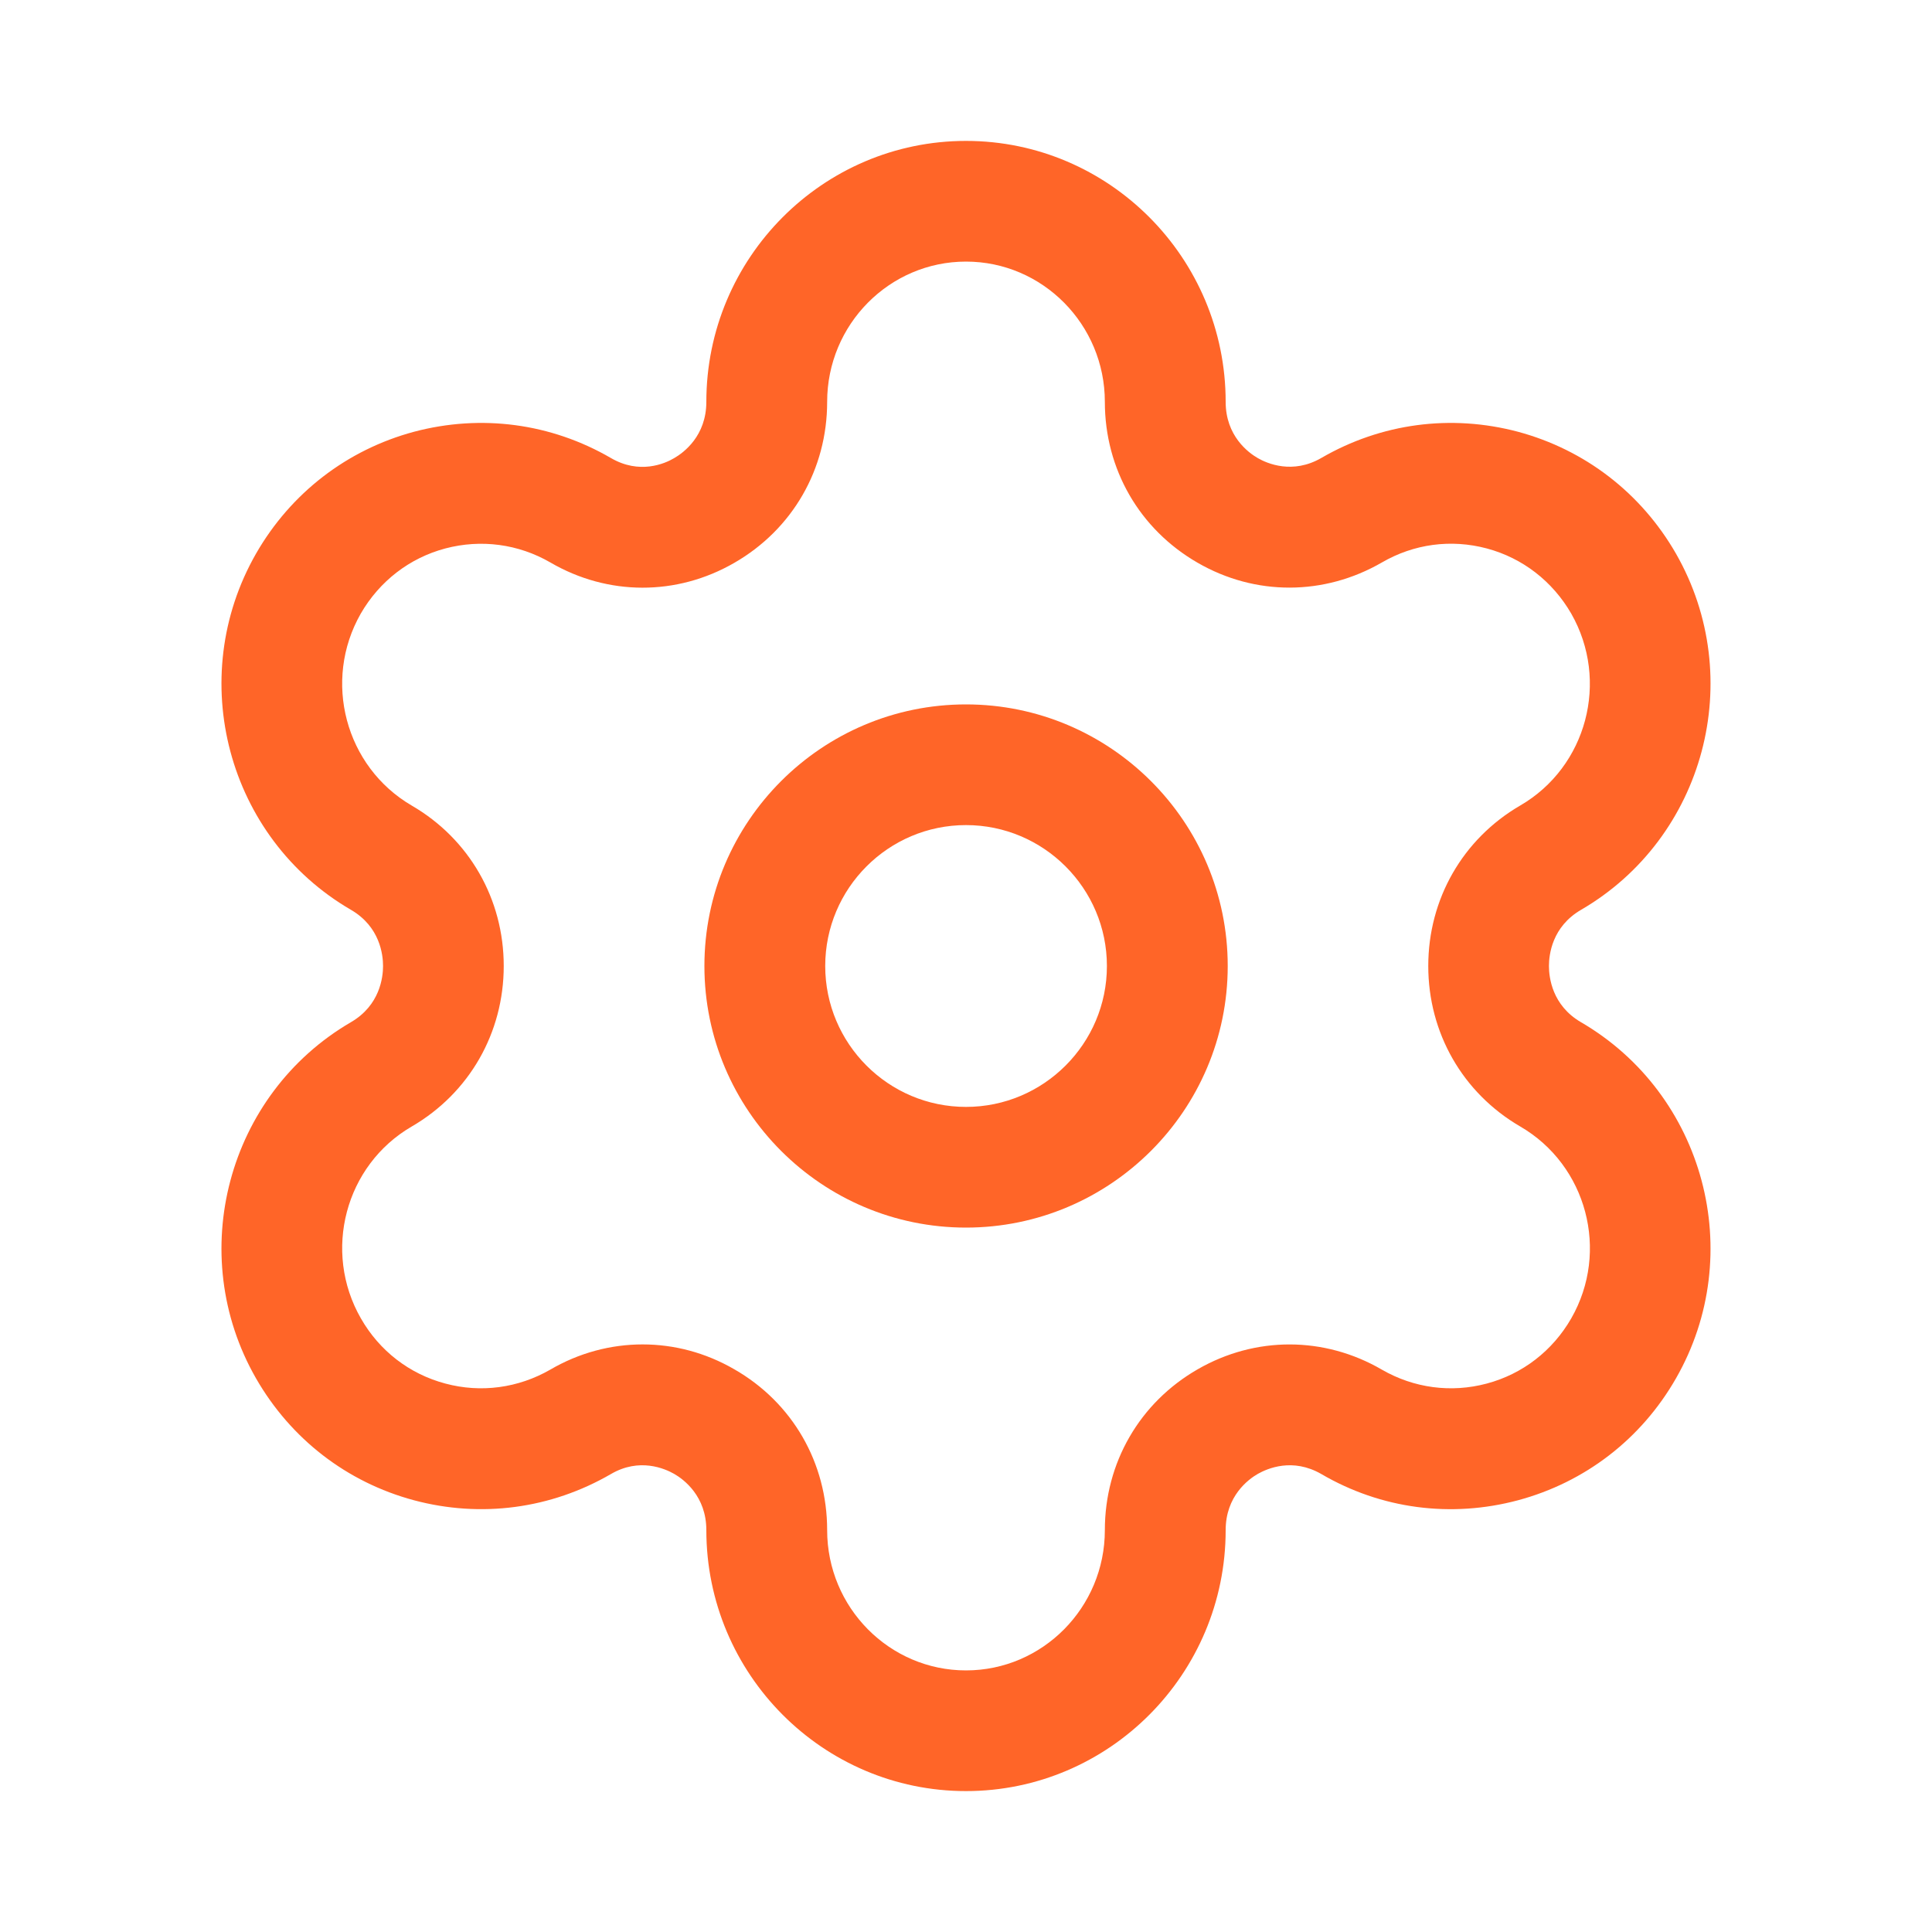 <svg width="15" height="15" viewBox="0 0 15 15" fill="none" xmlns="http://www.w3.org/2000/svg">
<path fill-rule="evenodd" clip-rule="evenodd" d="M5.469 7.5C5.469 8.62 6.38 9.531 7.5 9.531C8.62 9.531 9.532 8.62 9.532 7.5C9.532 6.38 8.62 5.469 7.5 5.469C6.38 5.469 5.469 6.38 5.469 7.5ZM6.407 7.5C6.407 6.897 6.897 6.406 7.5 6.406C8.103 6.406 8.594 6.897 8.594 7.5C8.594 8.103 8.103 8.594 7.5 8.594C6.897 8.594 6.407 8.103 6.407 7.5Z" fill="#FF6528"/>
<path fill-rule="evenodd" clip-rule="evenodd" d="M5.484 11.88C5.484 12.998 6.389 13.906 7.5 13.906C8.611 13.906 9.516 12.998 9.516 11.88C9.516 11.616 9.691 11.486 9.766 11.443C9.841 11.401 10.035 11.316 10.258 11.444C10.723 11.716 11.266 11.787 11.786 11.648C12.307 11.508 12.743 11.172 13.012 10.702C13.566 9.736 13.235 8.495 12.274 7.936C12.05 7.805 12.026 7.588 12.026 7.5C12.026 7.412 12.05 7.195 12.275 7.064C13.235 6.506 13.566 5.266 13.012 4.298C12.742 3.828 12.306 3.492 11.785 3.352C11.265 3.214 10.723 3.286 10.258 3.556C10.036 3.684 9.839 3.599 9.766 3.557C9.691 3.514 9.516 3.384 9.516 3.12C9.516 2.002 8.611 1.094 7.5 1.094C6.389 1.094 5.484 2.002 5.484 3.12C5.484 3.384 5.309 3.514 5.234 3.557C5.16 3.601 4.964 3.685 4.743 3.556C4.278 3.286 3.736 3.214 3.215 3.352C2.694 3.492 2.258 3.828 1.988 4.298C1.434 5.266 1.765 6.506 2.725 7.064C2.95 7.195 2.974 7.412 2.974 7.5C2.974 7.587 2.95 7.805 2.725 7.936C1.765 8.495 1.434 9.736 1.988 10.702C2.258 11.172 2.693 11.508 3.214 11.648C3.734 11.787 4.277 11.715 4.744 11.444C4.964 11.316 5.16 11.401 5.234 11.443C5.309 11.486 5.484 11.616 5.484 11.88ZM5.701 10.631C5.478 10.502 5.234 10.438 4.989 10.438C4.743 10.438 4.496 10.503 4.272 10.634C4.023 10.777 3.734 10.816 3.458 10.742C3.179 10.668 2.946 10.488 2.802 10.236C2.503 9.715 2.68 9.046 3.197 8.746C3.644 8.486 3.911 8.019 3.911 7.5C3.911 6.981 3.644 6.514 3.196 6.254C2.681 5.953 2.503 5.286 2.801 4.764C2.946 4.513 3.179 4.332 3.458 4.258C3.735 4.185 4.024 4.223 4.273 4.367C4.719 4.627 5.254 4.628 5.701 4.37C6.153 4.11 6.422 3.643 6.422 3.12C6.422 2.519 6.906 2.031 7.5 2.031C8.094 2.031 8.578 2.519 8.578 3.12C8.578 3.643 8.847 4.109 9.298 4.369C9.746 4.628 10.281 4.626 10.729 4.367C10.977 4.223 11.265 4.184 11.543 4.258C11.821 4.332 12.054 4.513 12.199 4.764C12.497 5.286 12.32 5.954 11.803 6.254C11.356 6.514 11.089 6.981 11.089 7.5C11.089 8.019 11.356 8.486 11.803 8.746C12.32 9.046 12.498 9.715 12.199 10.236C12.054 10.488 11.821 10.668 11.543 10.742C11.266 10.816 10.977 10.777 10.729 10.634C10.282 10.374 9.747 10.373 9.299 10.631C8.848 10.89 8.578 11.357 8.578 11.88C8.578 12.481 8.094 12.969 7.5 12.969C6.906 12.969 6.422 12.481 6.422 11.88C6.422 11.357 6.153 10.89 5.701 10.631Z" fill="#FF6528"/>
</svg>

